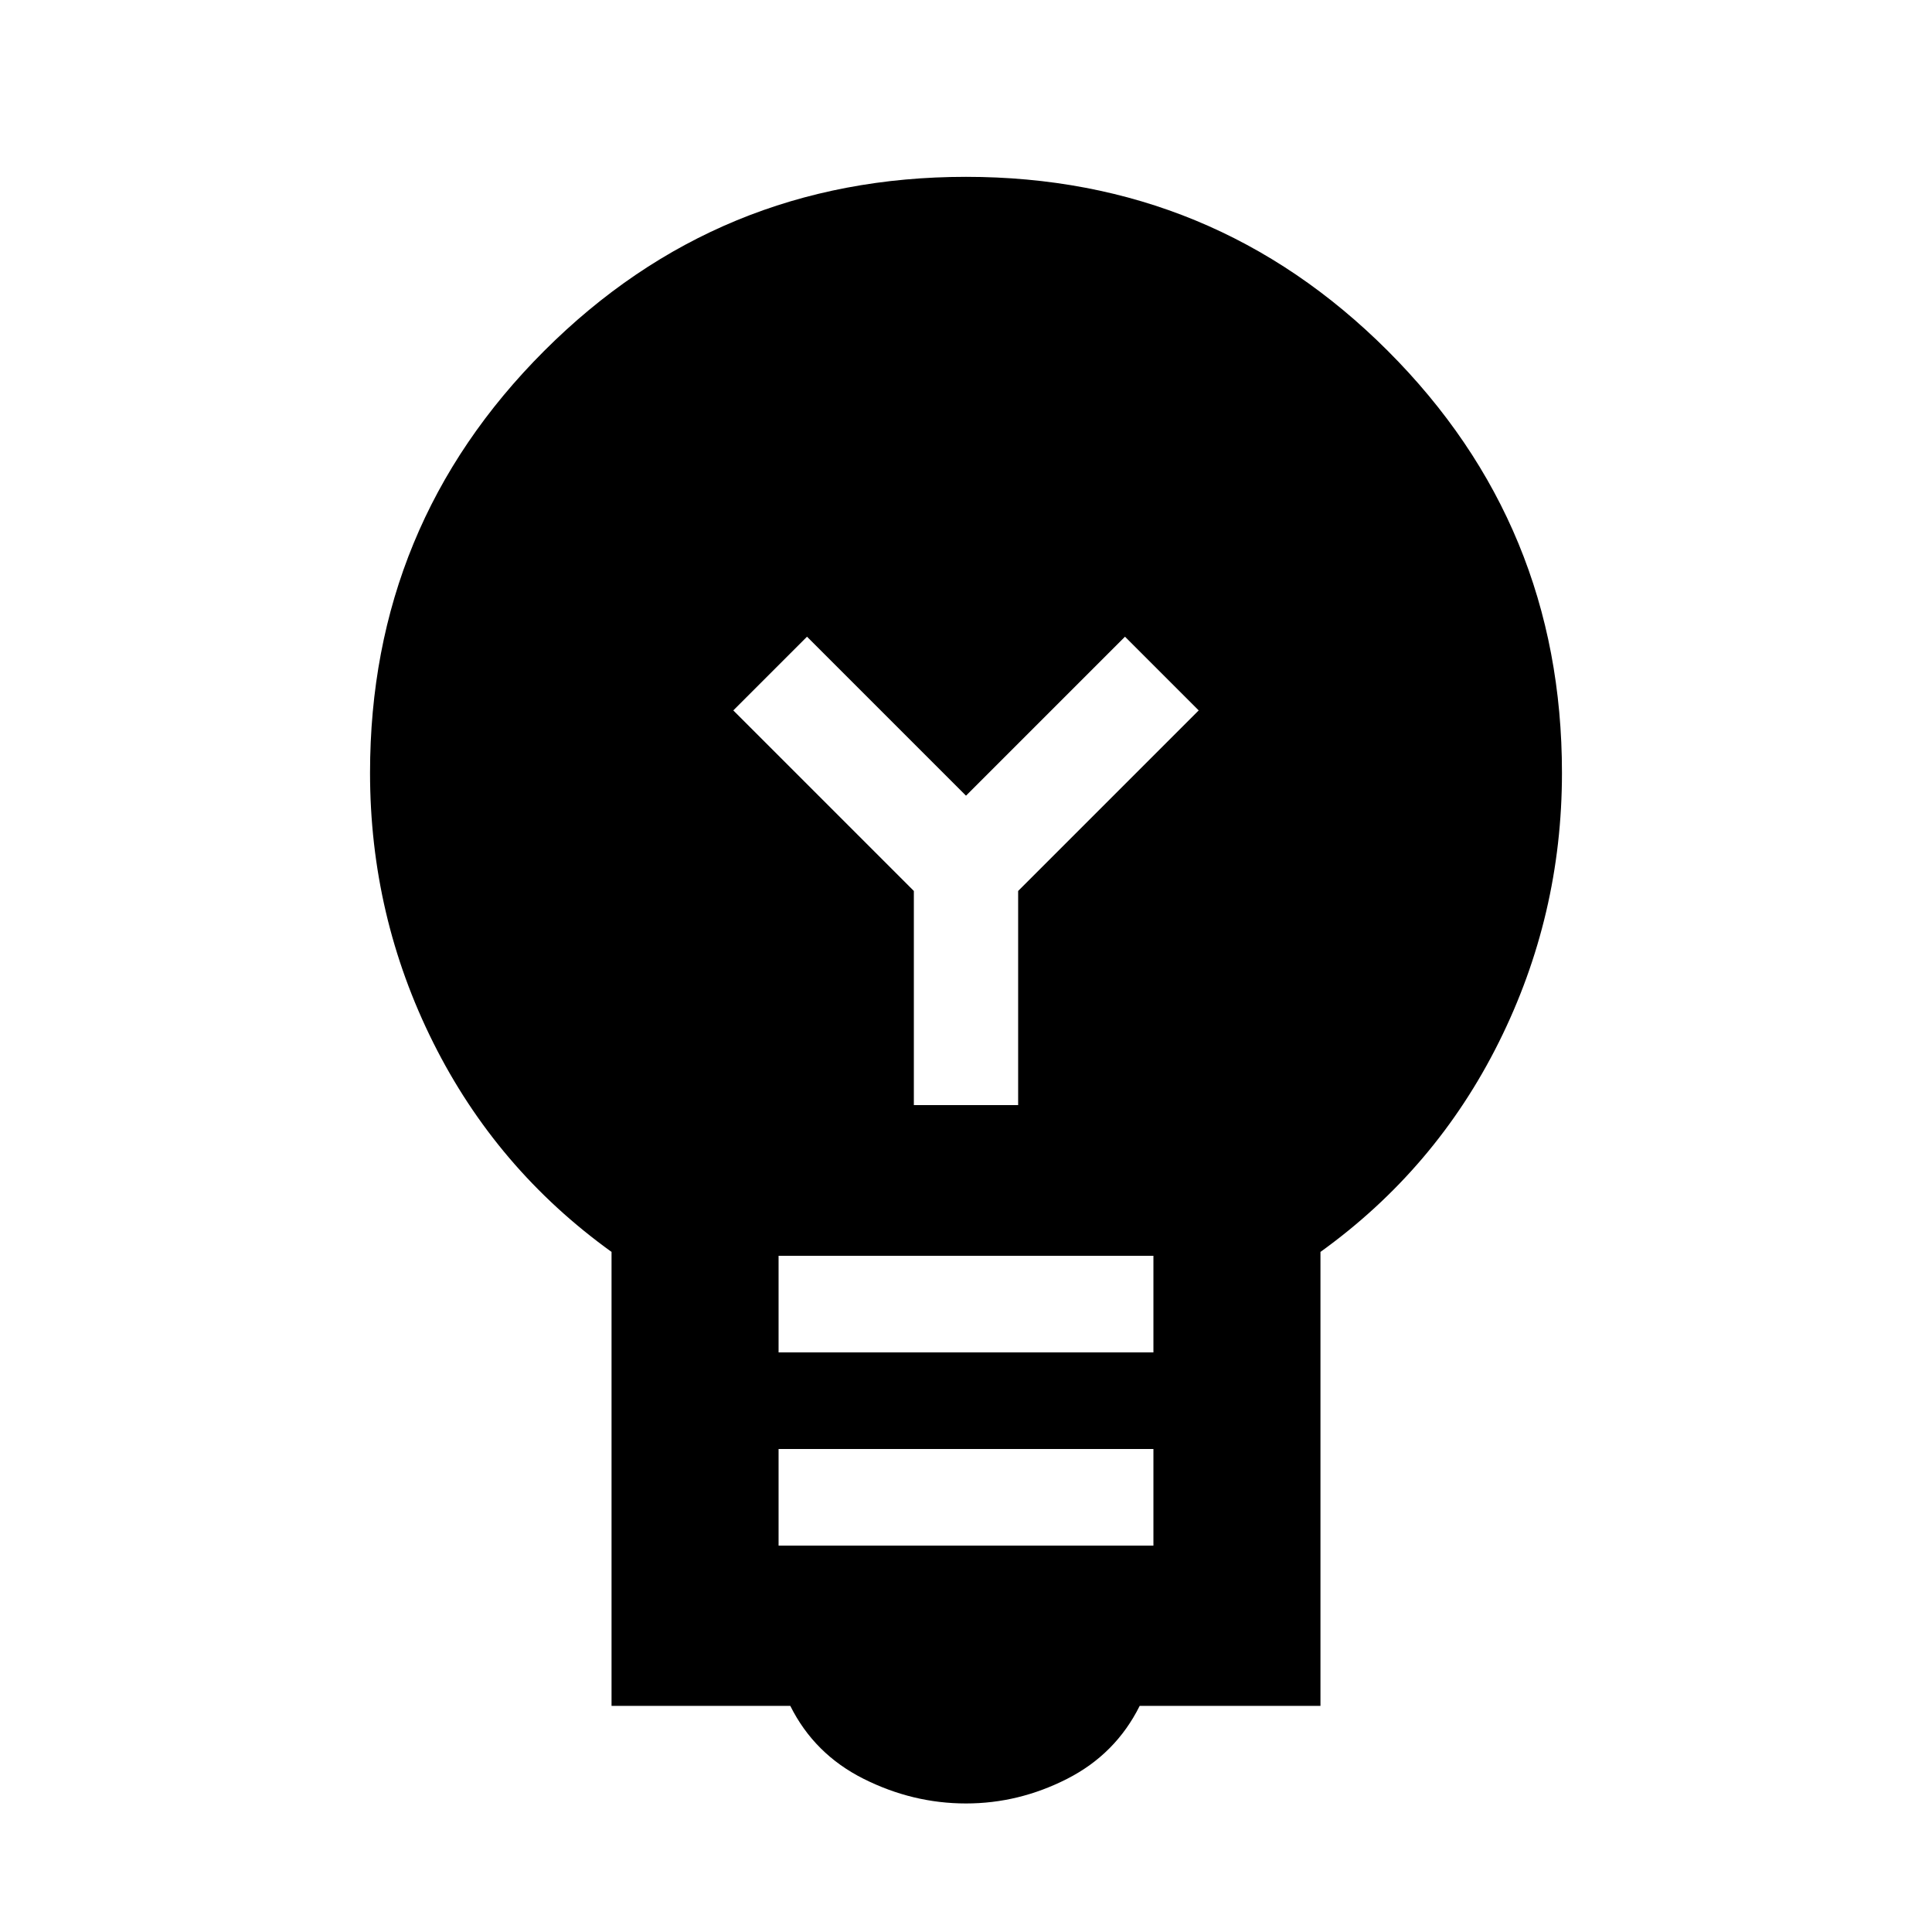 <svg xmlns="http://www.w3.org/2000/svg" height="20" viewBox="0 -960 960 960" width="20"><path d="M480-63.87q-26.48 0-50.91-12.26-24.44-12.26-36.39-36.22h-88.83v-225.58q-57.24-41.2-88.62-104.04Q183.87-504.8 183.87-576q0-123.11 86.51-209.62T480-872.13q123.11 0 209.62 86.51T776.13-576q0 70.96-31.38 133.91-31.38 62.96-88.62 104.16v225.58H566.3q-11.95 23.96-36.01 36.22Q506.24-63.87 480-63.87ZM386.87-192h186.26v-48H386.87v48Zm0-96h186.26v-48H386.87v48Zm119.04-122.87v-106.41L595.63-607 559-643.63l-79 79-79-79L364.37-607l89.72 89.72v106.41h51.82Z"/></svg>